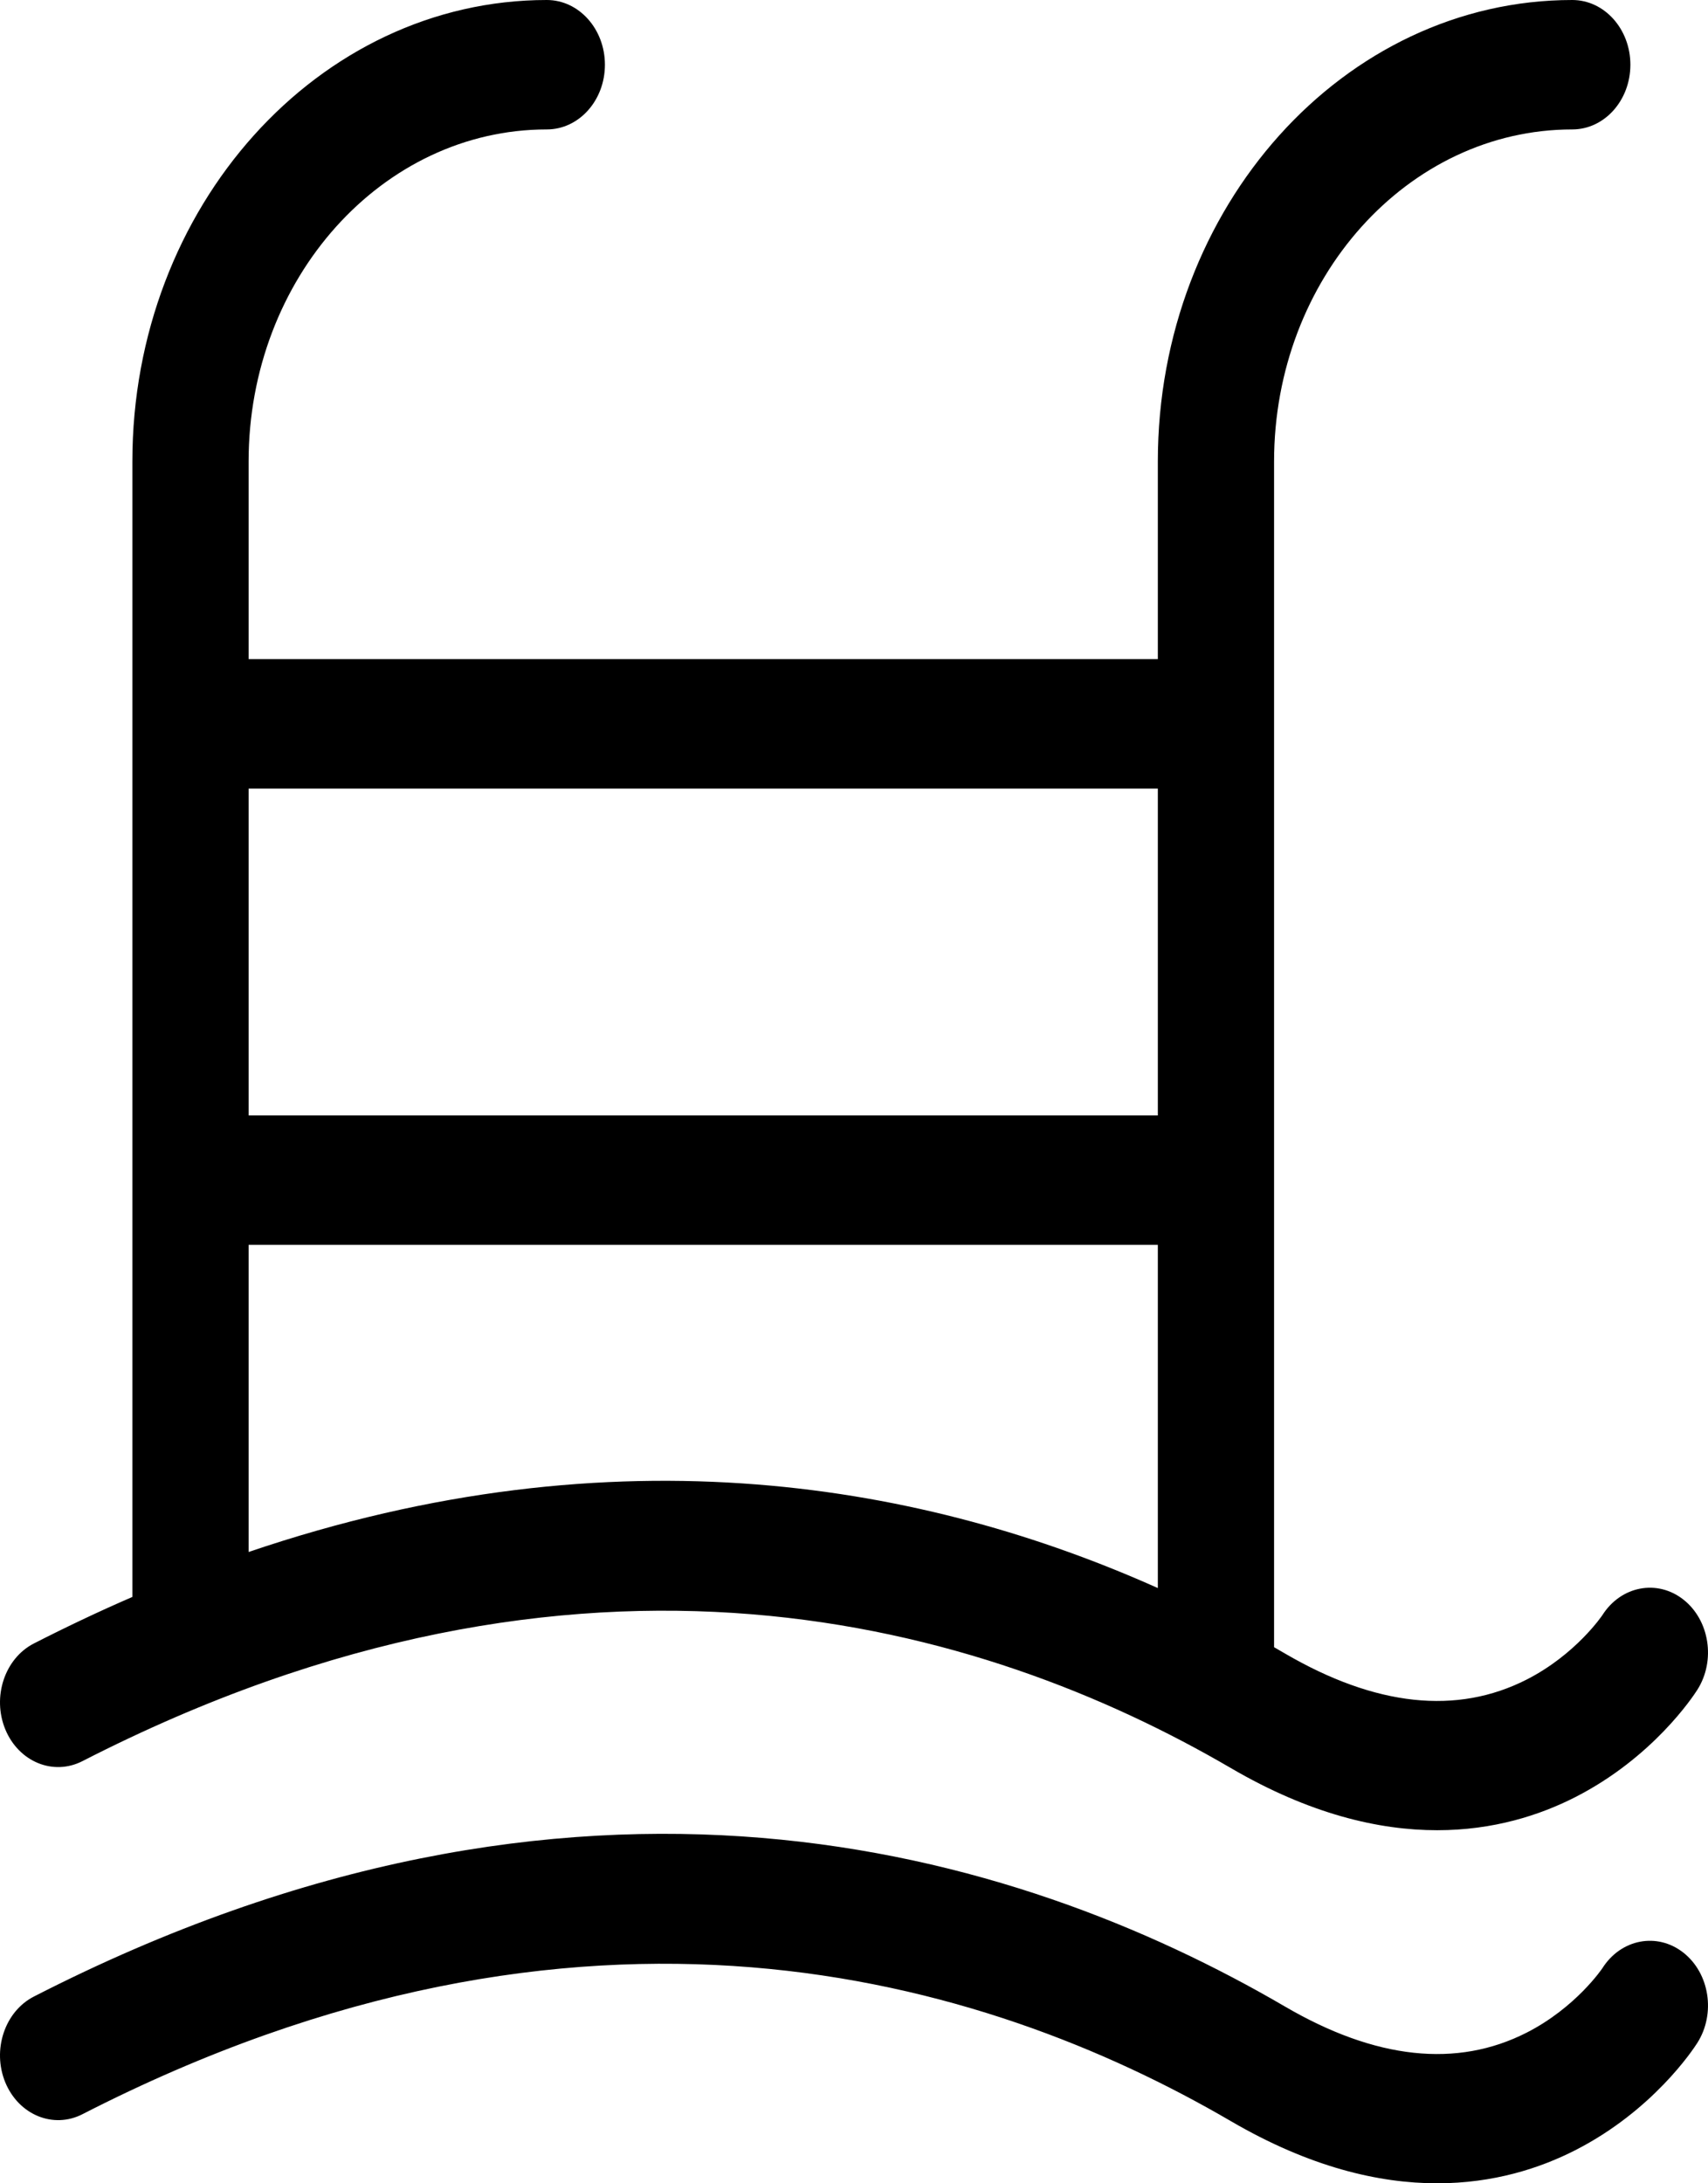 <svg width="36" height="46" viewBox="0 0 36 46" fill="none" xmlns="http://www.w3.org/2000/svg">
<path d="M35.482 33.702C34.929 33.267 34.165 33.414 33.774 34.029C33.769 34.037 33.217 34.856 32.181 35.385C30.709 36.136 28.994 35.952 27.084 34.838C27.008 34.793 26.931 34.749 26.854 34.705V9.723C26.854 5.865 29.674 2.727 33.139 2.727C33.816 2.727 34.364 2.117 34.364 1.364C34.364 0.611 33.816 0 33.139 0C28.322 0 24.404 4.362 24.404 9.723V13.887H5.24V9.723C5.24 5.865 8.059 2.727 11.525 2.727C12.202 2.727 12.75 2.117 12.75 1.364C12.75 0.611 12.202 0 11.525 0C6.708 0 2.79 4.362 2.79 9.723V33.646C2.106 33.942 1.414 34.269 0.713 34.627C0.099 34.942 -0.17 35.752 0.112 36.437C0.396 37.121 1.123 37.42 1.738 37.105C12.28 31.704 20.721 34.204 25.946 37.253C27.604 38.221 29.061 38.561 30.292 38.561C31.481 38.561 32.459 38.243 33.202 37.864C34.837 37.03 35.684 35.746 35.775 35.603C36.166 34.988 36.034 34.137 35.482 33.702ZM24.404 33.459C19.581 31.3 13.035 30.047 5.24 32.699V26.228H24.404V33.459ZM24.404 23.501H5.24V16.615H24.404V23.501Z" fill="black"/>
<path d="M35.482 41.141C34.929 40.706 34.165 40.852 33.774 41.468C33.769 41.476 33.217 42.295 32.181 42.824C30.709 43.575 28.994 43.391 27.084 42.276C21.372 38.943 12.16 36.201 0.713 42.066C0.099 42.381 -0.17 43.191 0.112 43.875C0.396 44.559 1.123 44.859 1.738 44.544C12.28 39.142 20.721 41.643 25.946 44.692C27.604 45.659 29.061 46 30.292 46C31.481 46 32.459 45.682 33.202 45.303C34.837 44.469 35.684 43.185 35.775 43.042C36.166 42.426 36.034 41.576 35.482 41.141Z" fill="black"/>
</svg>
